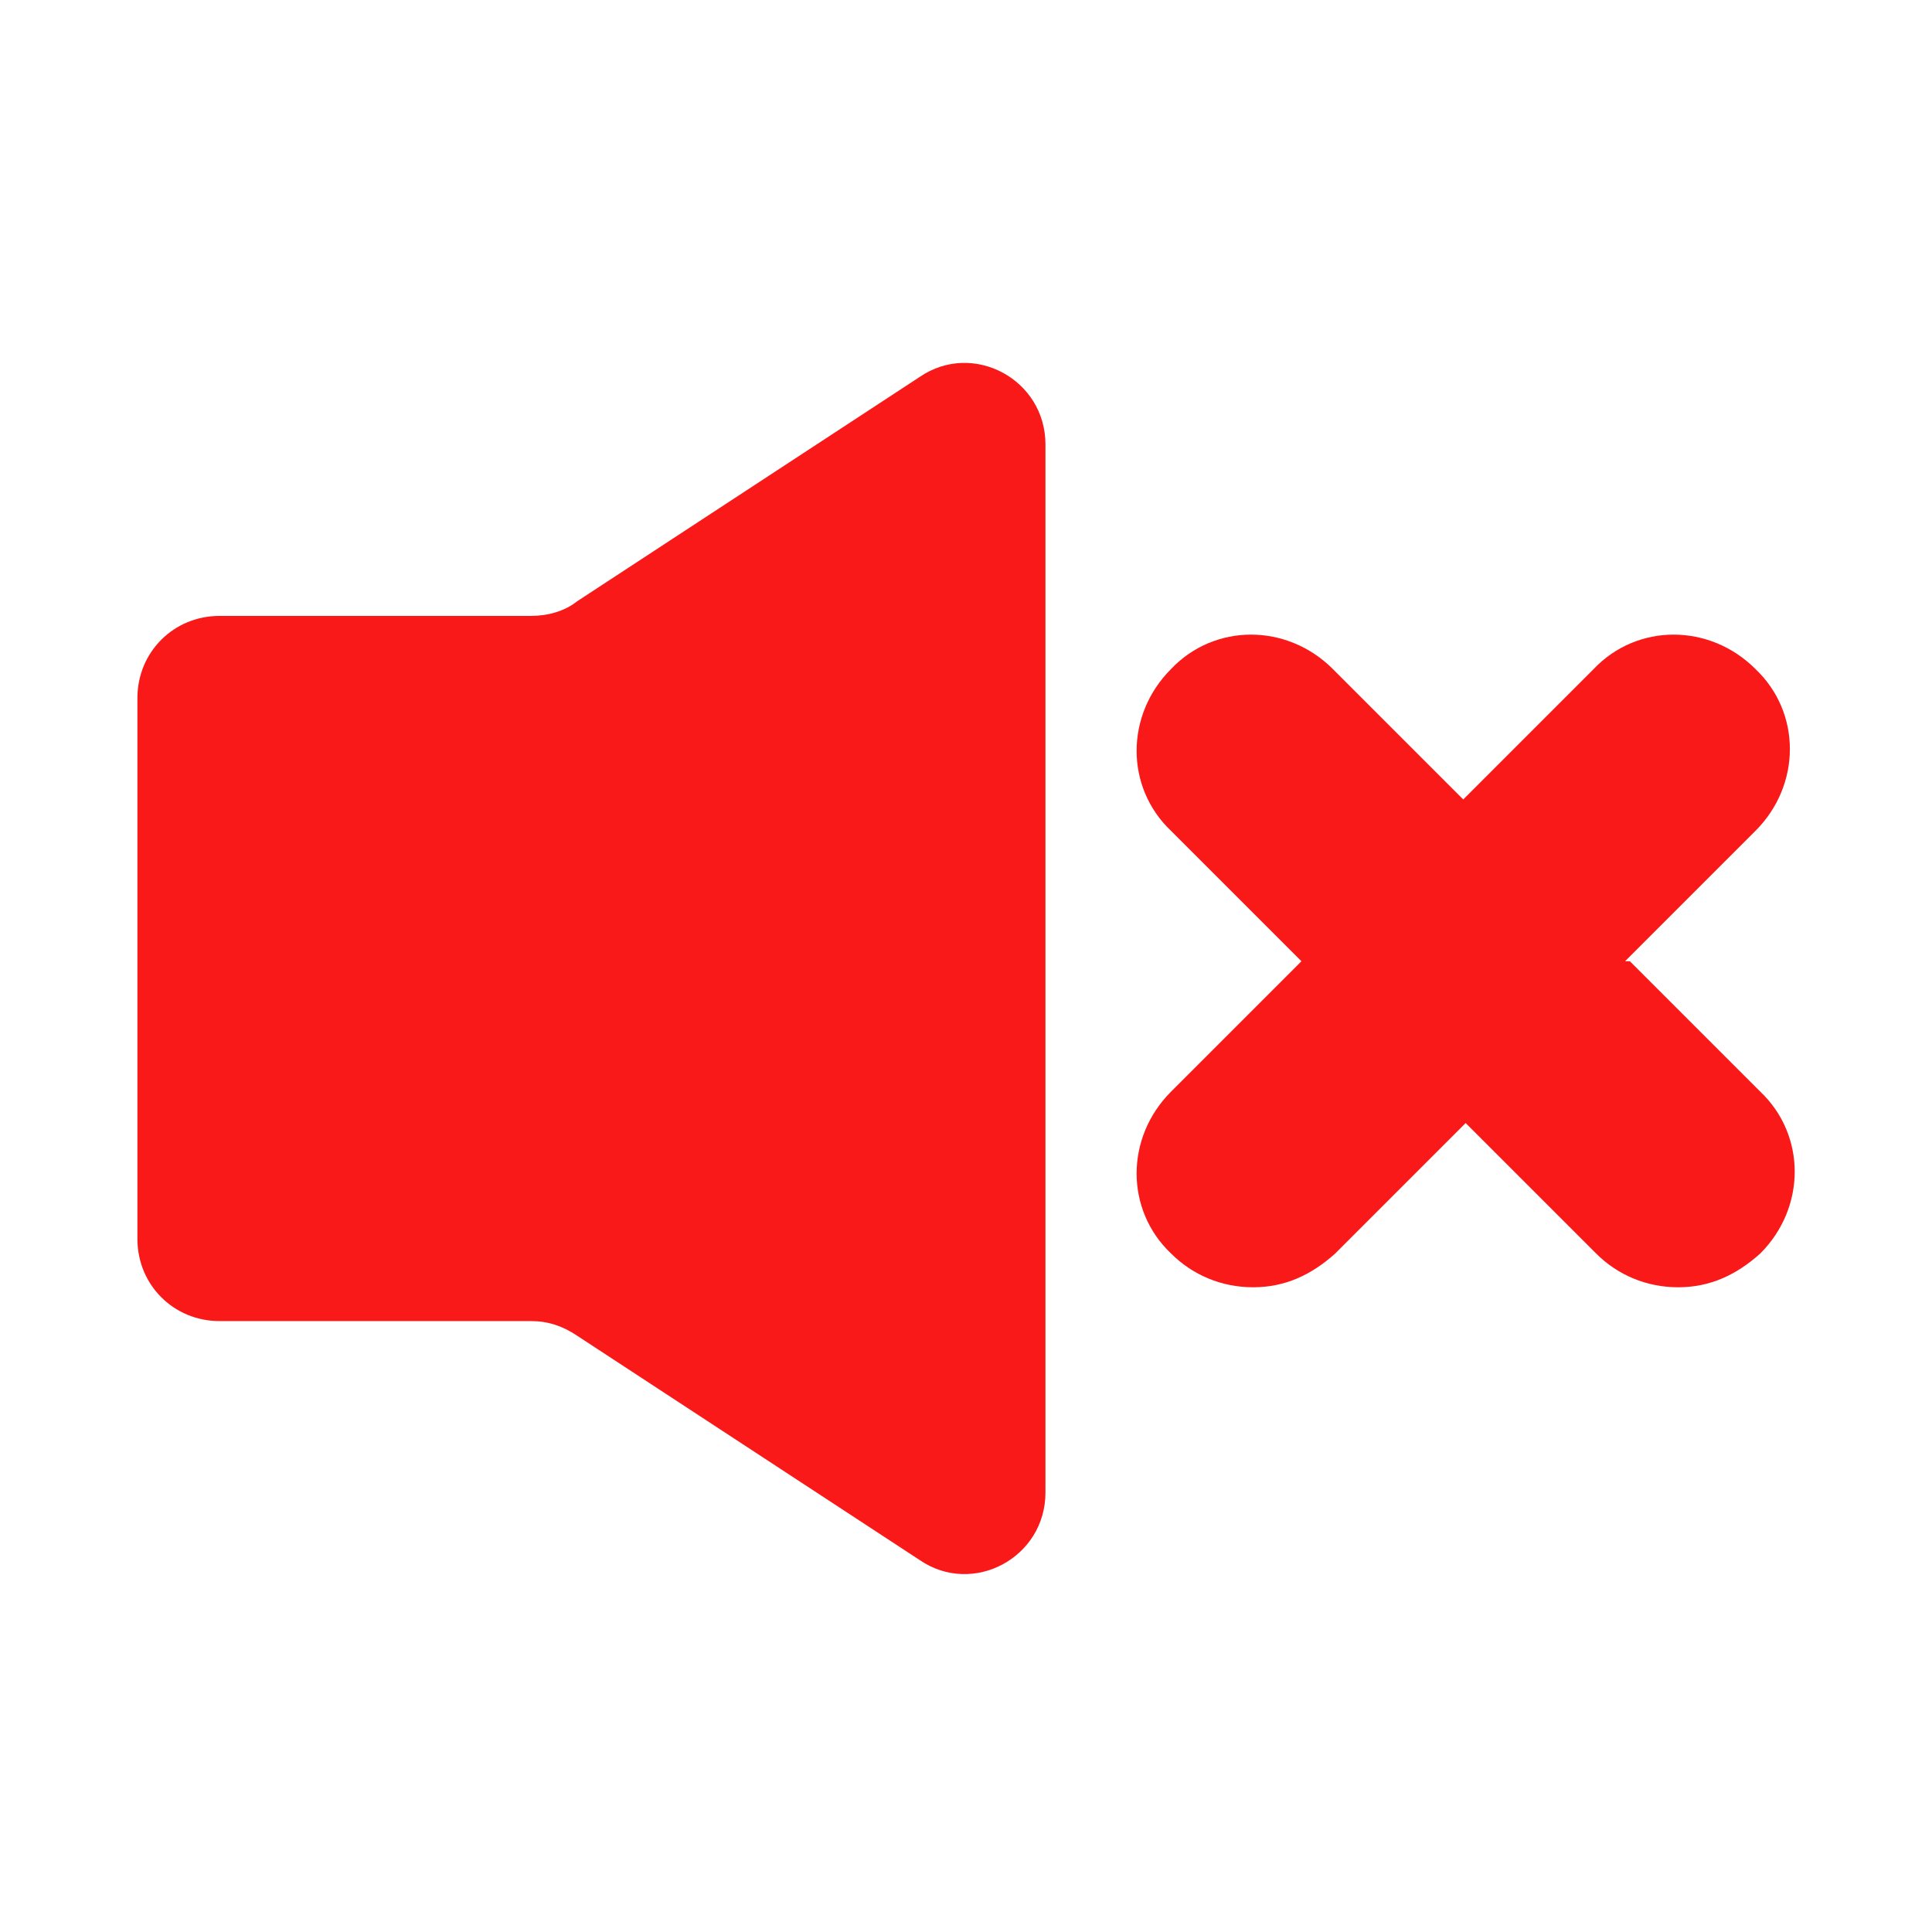 <svg width="24" height="24" viewBox="0 0 24 24" fill="none" xmlns="http://www.w3.org/2000/svg">
<path d="M11.427 4.681L7.167 7.471C7.017 7.591 6.807 7.651 6.597 7.651H2.727C2.157 7.651 1.707 8.101 1.707 8.671V15.391C1.707 15.961 2.157 16.411 2.727 16.411H6.597C6.807 16.411 6.987 16.471 7.167 16.591L11.427 19.381C12.087 19.831 12.987 19.351 12.987 18.541V5.521C12.987 4.711 12.087 4.231 11.427 4.681Z" fill="#FA1919"/>
<path d="M20.187 11.941L21.807 10.321C22.377 9.751 22.377 8.851 21.807 8.311C21.237 7.741 20.337 7.741 19.797 8.311L18.177 9.931L16.557 8.311C15.987 7.741 15.087 7.741 14.547 8.311C13.977 8.881 13.977 9.781 14.547 10.321L16.167 11.941L14.547 13.561C13.977 14.131 13.977 15.031 14.547 15.571C14.817 15.841 15.177 15.991 15.567 15.991C15.957 15.991 16.287 15.841 16.587 15.571L18.207 13.951L19.827 15.571C20.097 15.841 20.457 15.991 20.847 15.991C21.237 15.991 21.567 15.841 21.867 15.571C22.437 15.001 22.437 14.101 21.867 13.561L20.247 11.941H20.187Z" fill="#FA1919"/>
</svg>

